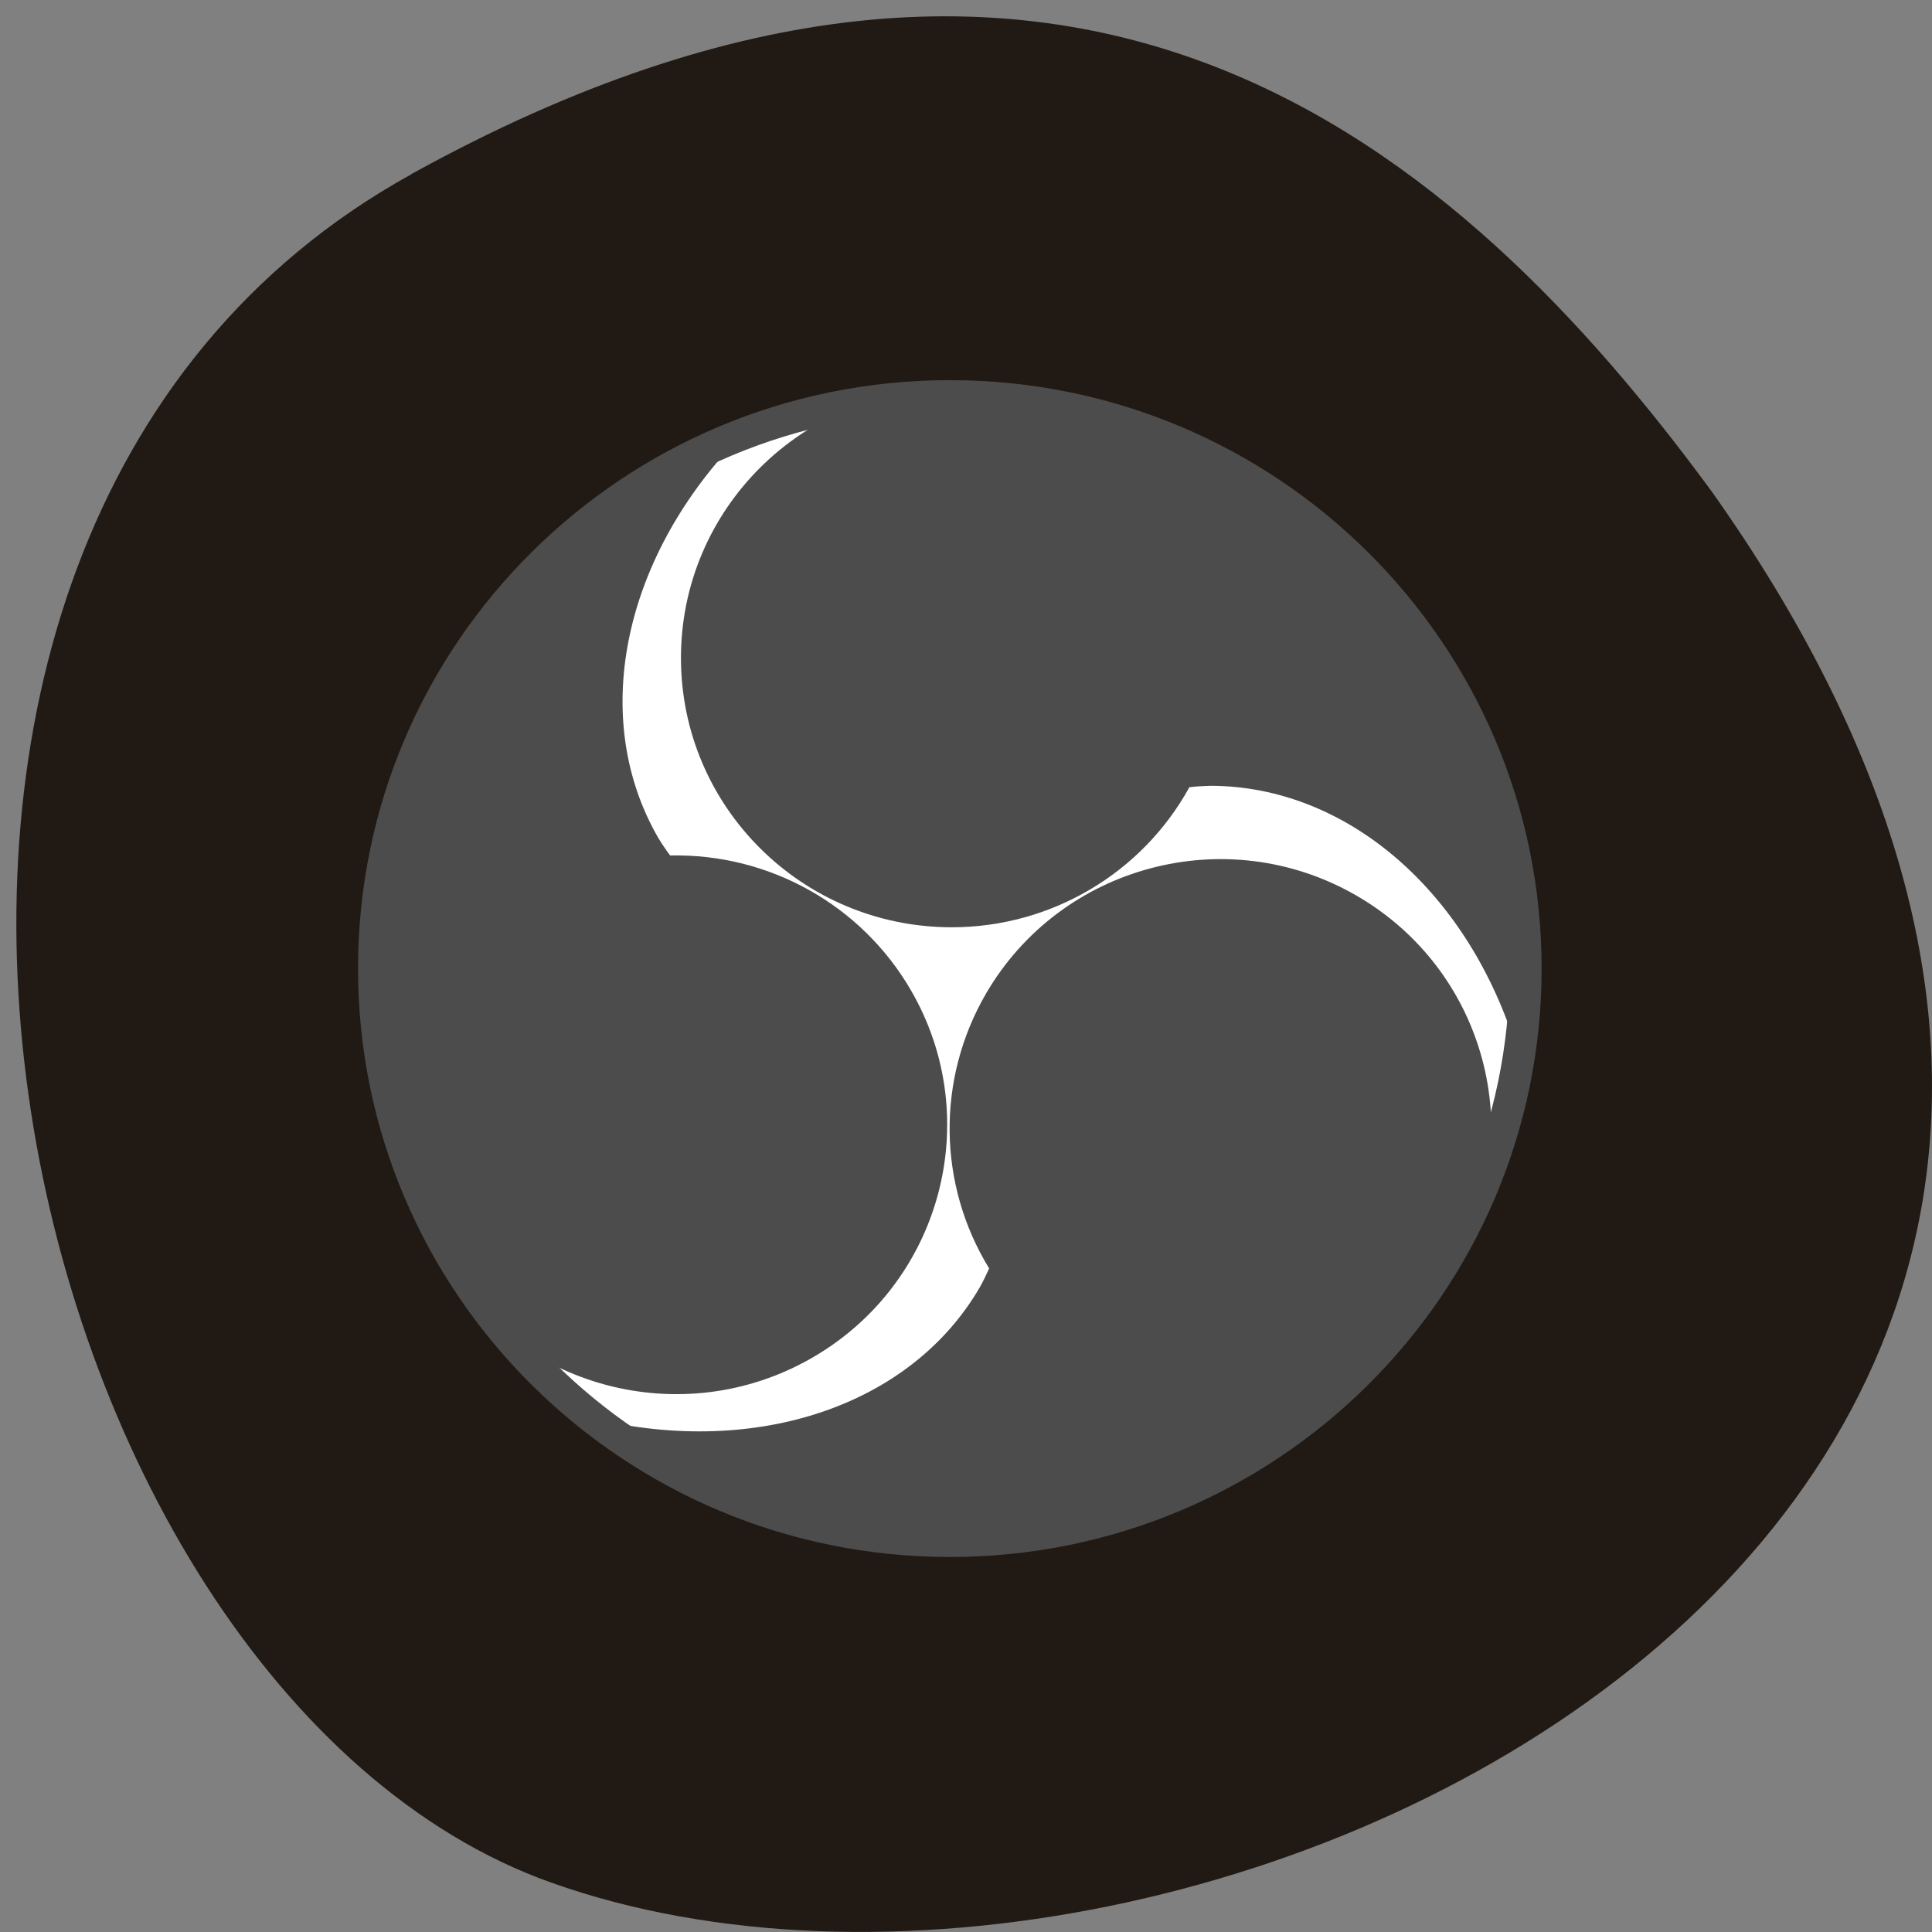 <svg xmlns="http://www.w3.org/2000/svg" viewBox="0 0 48 48"><rect x="0" y="0" width="48" height="48" fill="#808080" stroke="none"/><path d="m 10.215 4.332 c -16.457 9.102 -10.07 37.617 3.477 42.44 c 16.14 5.75 46.797 -9.215 28.84 -34.555 c -6.27 -8.539 -15.859 -16.988 -32.32 -7.887" fill="#211a14"/><path d="m 37.93 24.08 c 0 7.887 -6.43 14.285 -14.363 14.285 c -7.934 0 -14.363 -6.398 -14.363 -14.285 c 0 -7.887 6.43 -14.285 14.363 -14.285 c 7.934 0 14.363 6.398 14.363 14.285" fill="#fff"/><g fill="#4c4c4c"><path d="m 23.598 9.445 c -8.121 0 -14.703 6.543 -14.703 14.617 c 0 8.07 6.582 14.621 14.703 14.621 c 8.121 0 14.703 -6.547 14.703 -14.621 c 0 -8.07 -6.582 -14.617 -14.703 -14.617 m 0 0.785 c 7.684 0 13.91 6.195 13.91 13.832 c 0 7.641 -6.227 13.836 -13.91 13.836 c -7.684 0 -13.91 -6.195 -13.91 -13.836 c 0 -7.641 6.227 -13.832 13.91 -13.832"/><path d="m 23.648 9.656 c -3.719 0 -6.73 2.996 -6.73 6.691 c 0 3.695 3.01 6.691 6.73 6.691 c 2.457 0 4.723 -1.336 5.902 -3.48 c 0.176 -0.02 0.348 -0.031 0.523 -0.035 c 3.402 0.004 6.449 2.648 7.637 6.633 c 0.148 -0.797 0.223 -1.605 0.227 -2.418 c 0 -6.617 -4.789 -12.277 -11.348 -13.402 c -0.918 -0.445 -1.922 -0.68 -2.941 -0.68"/><path d="m 10.973 31.29 c 1.859 3.203 5.977 4.297 9.195 2.449 c 3.219 -1.848 4.32 -5.941 2.461 -9.141 c -1.23 -2.117 -3.523 -3.398 -5.98 -3.344 c -0.105 -0.141 -0.203 -0.285 -0.293 -0.434 c -1.699 -2.934 -0.918 -6.879 1.957 -9.891 c -0.77 0.27 -1.512 0.609 -2.219 1.012 c -5.766 3.309 -8.297 10.262 -5.996 16.473 c 0.07 1.012 0.367 1.996 0.875 2.875"/><path d="m 36.15 31.383 c 1.859 -3.199 0.754 -7.293 -2.465 -9.141 c -3.215 -1.848 -7.332 -0.75 -9.191 2.449 c -1.23 2.121 -1.199 4.738 0.082 6.824 c -0.074 0.16 -0.148 0.316 -0.234 0.469 c -1.703 2.93 -5.527 4.23 -9.594 3.262 c 0.621 0.523 1.289 0.996 1.992 1.406 c 5.762 3.309 13.09 2.01 17.344 -3.074 c 0.848 -0.566 1.555 -1.316 2.066 -2.191"/></g></svg>